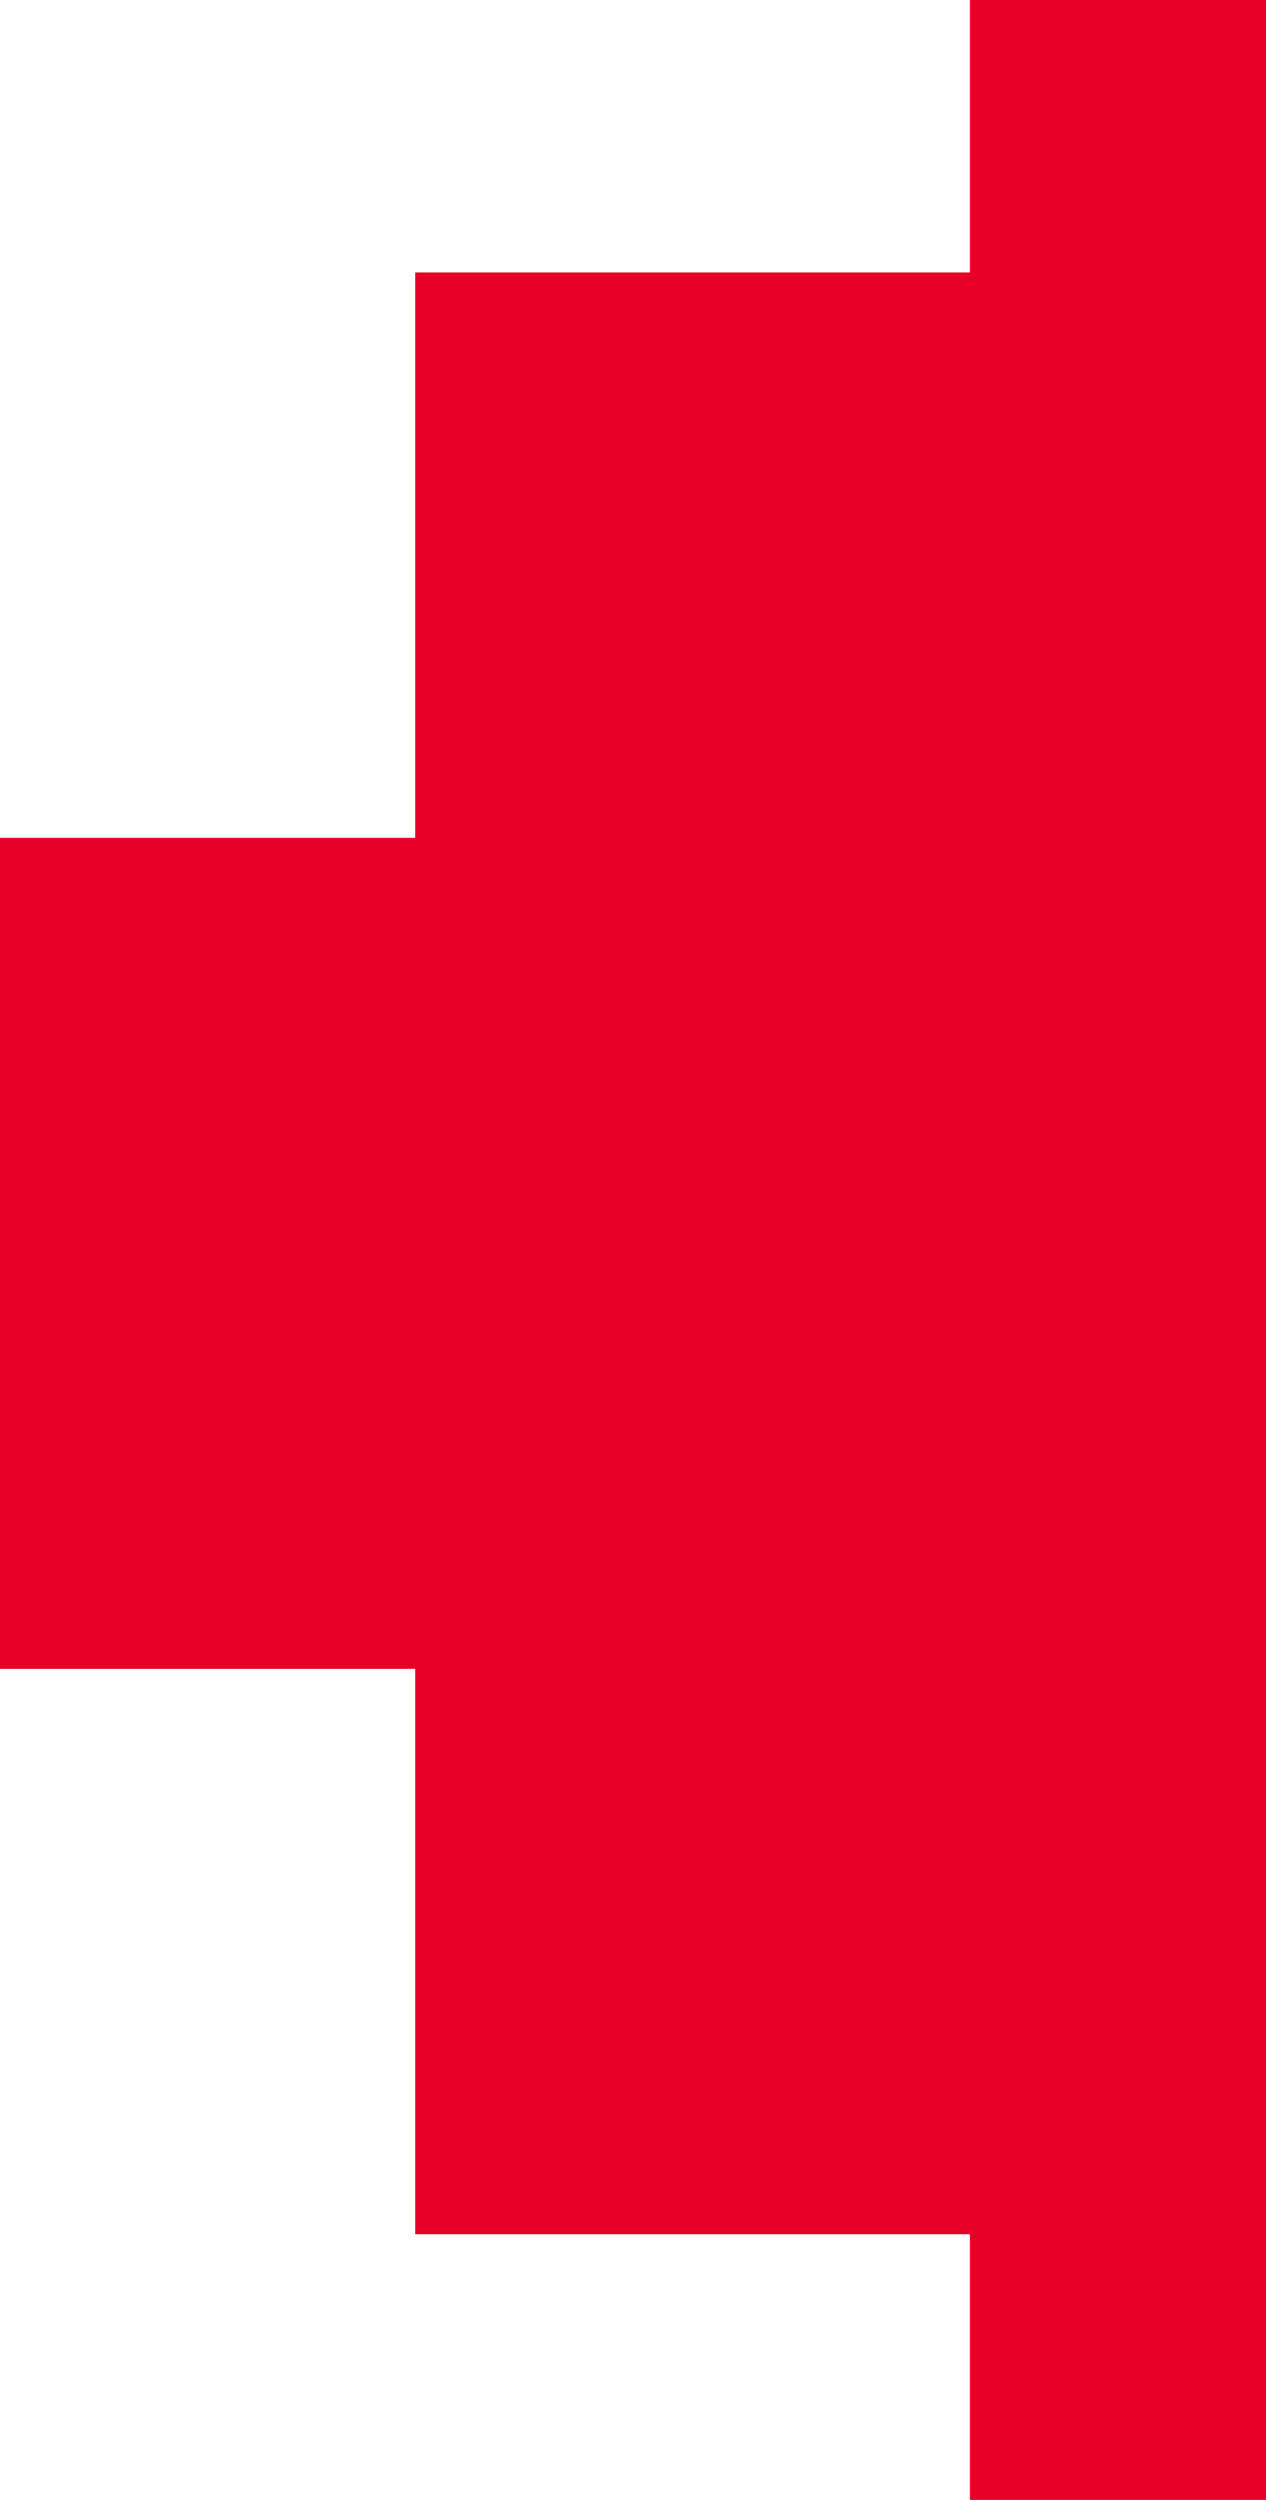 <?xml version="1.0" encoding="utf-8"?>
<!-- Generator: Adobe Illustrator 22.0.0, SVG Export Plug-In . SVG Version: 6.00 Build 0)  -->
<svg version="1.1" id="Layer_1" xmlns="http://www.w3.org/2000/svg" xmlns:xlink="http://www.w3.org/1999/xlink" x="0px" y="0px"
	 viewBox="0 0 37.2 73.4" style="enable-background:new 0 0 37.2 73.4;" xml:space="preserve">
<style type="text/css">
	.st0{fill:none;}
	.st1{fill:#E60028;}
	.st2{fill:#F9C606;}
</style>
<g>
	<path class="st0" d="M37.1,73.4h0.1v0C37.2,73.4,37.1,73.4,37.1,73.4z"/>
	<path class="st1" d="M37.2,0h-8.7v8H12.2v16.6H0v24.4h12.2v16.6h16.3v7.9h8.6c0,0,0.1,0,0.1,0V0z"/>
</g>
</svg>
